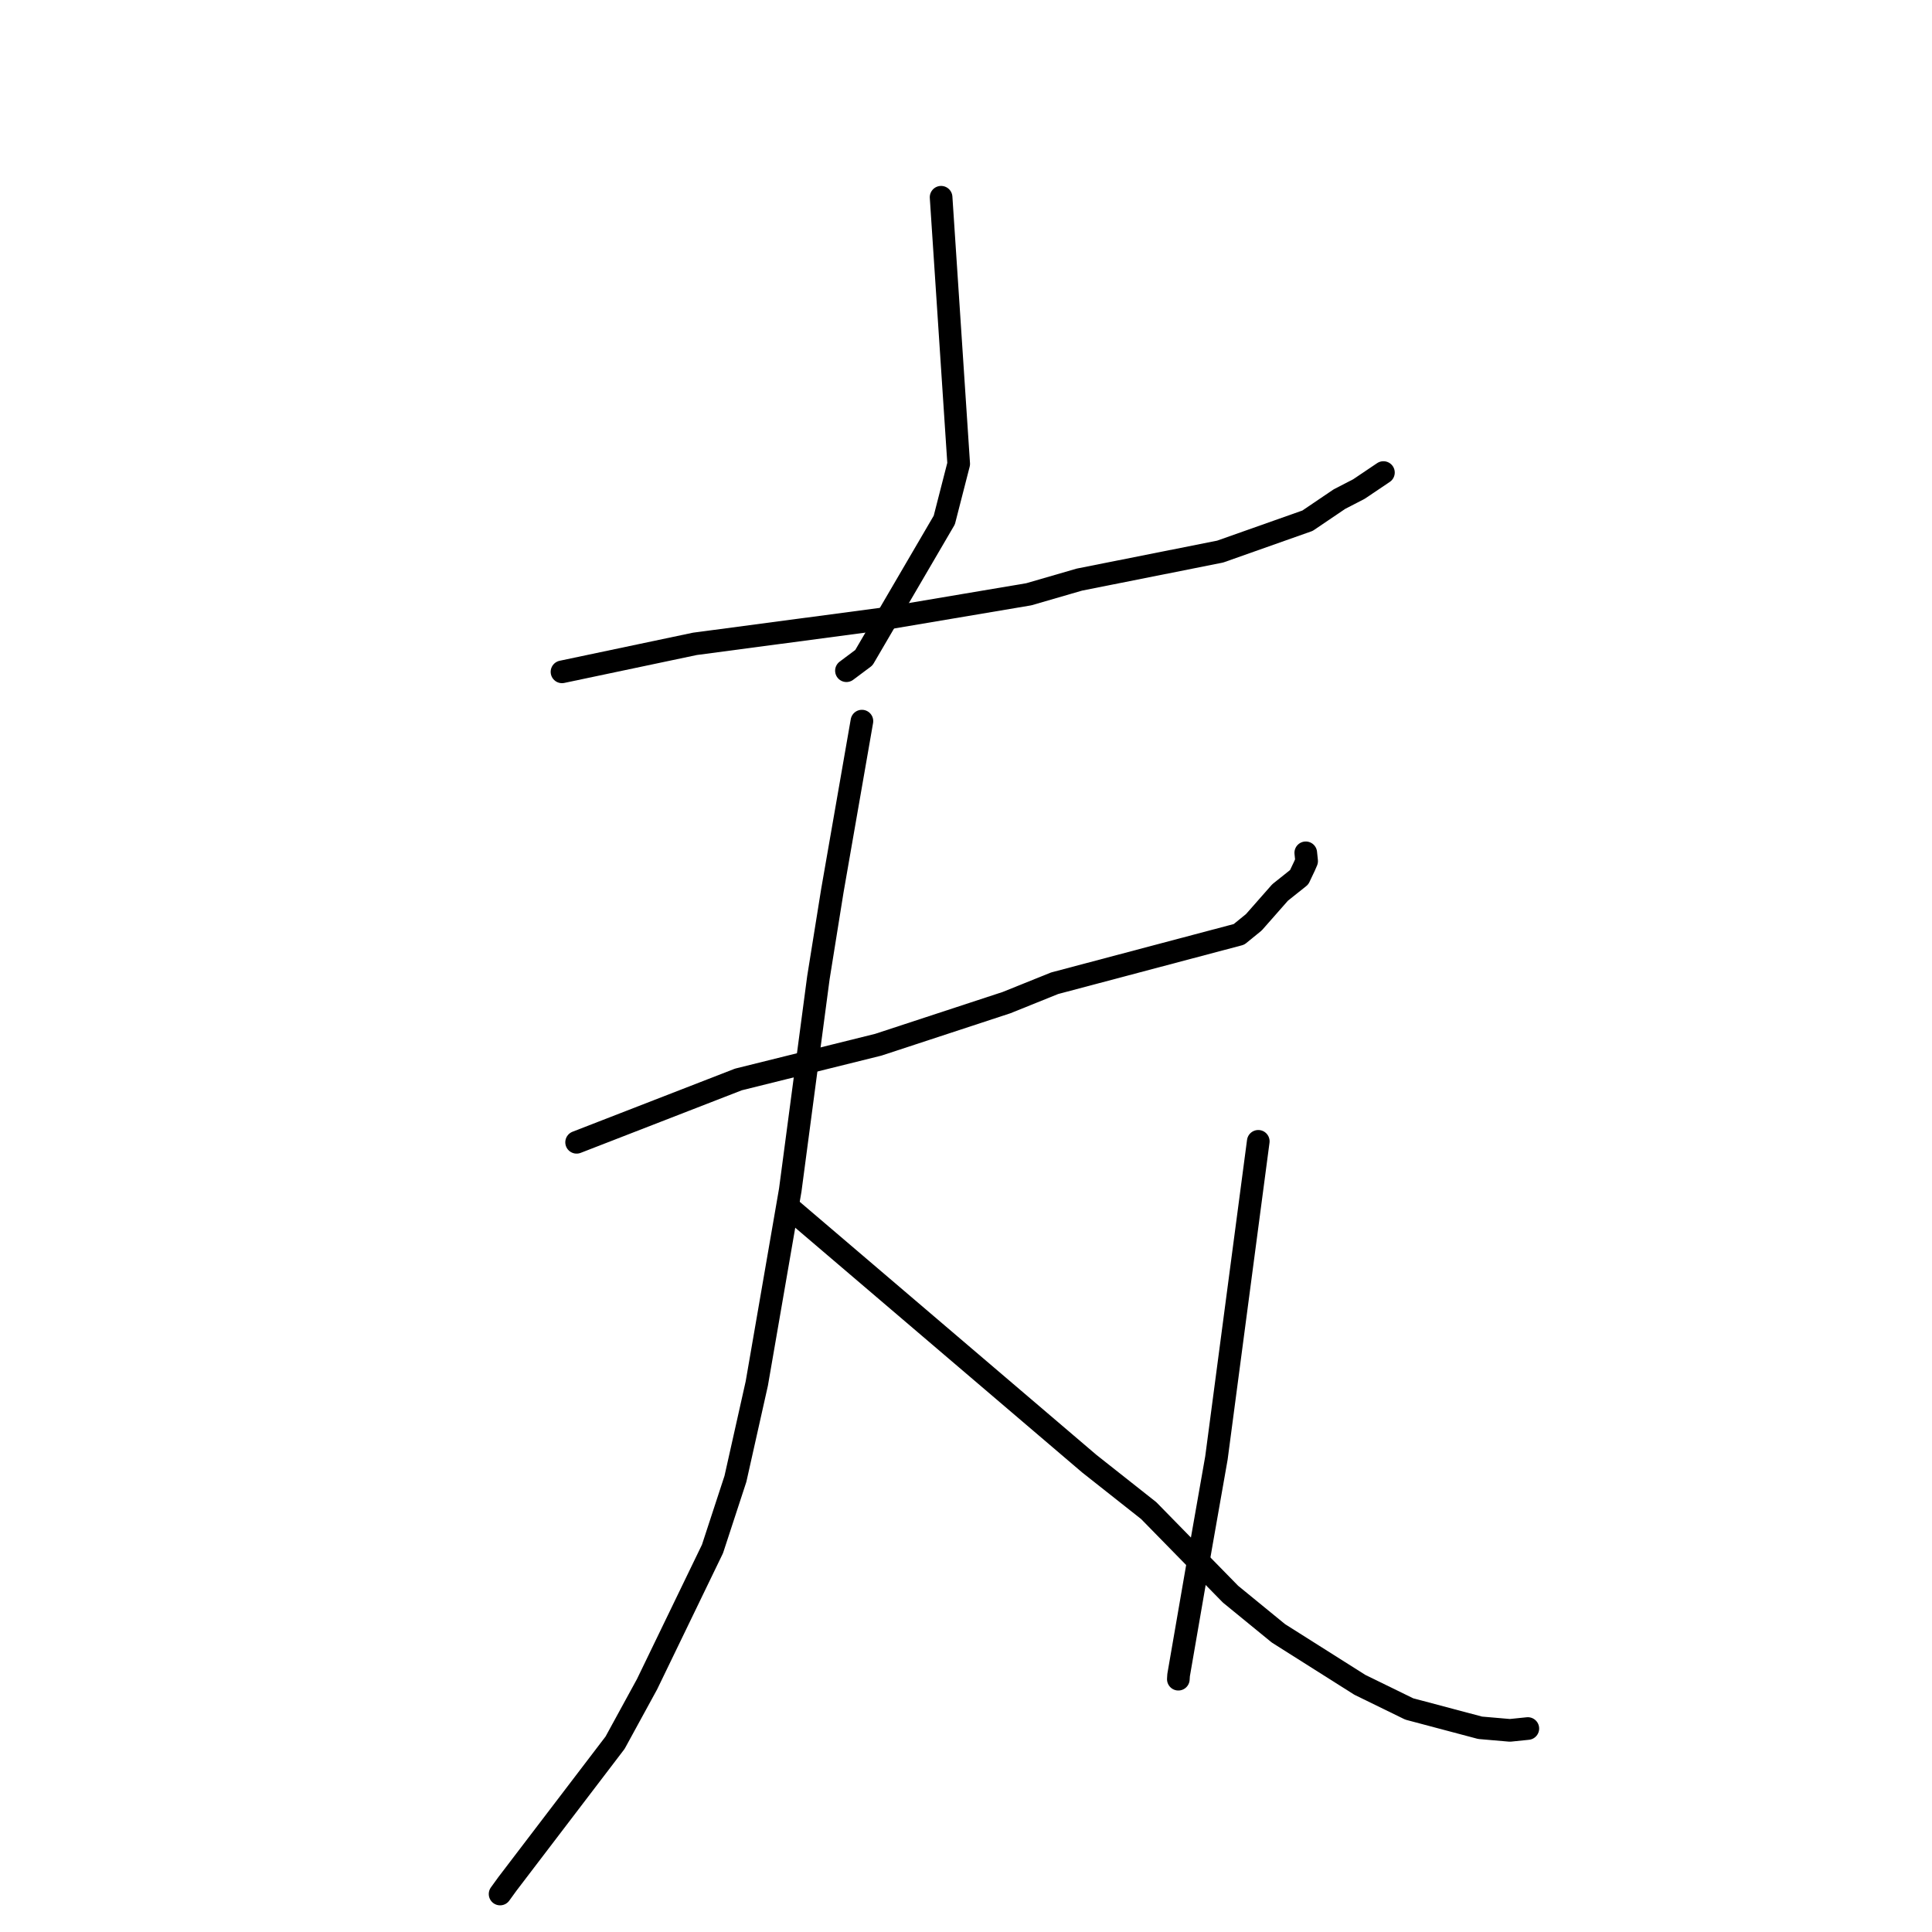 <?xml version="1.0" standalone="no"?>
    <svg width="256" height="256" xmlns="http://www.w3.org/2000/svg" version="1.1">
    <polyline stroke="black" stroke-width="3" stroke-linecap="round" fill="transparent" stroke-linejoin="round" points="124.7 26.136 125.866 43.803 127.033 61.469 125.123 68.91 114.469 87.145 112.158 88.873 " />
        <polyline stroke="black" stroke-width="3" stroke-linecap="round" fill="transparent" stroke-linejoin="round" points="74.467 89.023 83.274 87.168 92.081 85.313 117.03 82 136.317 78.746 143.025 76.801 161.677 73.089 173.255 68.996 177.477 66.139 180.064 64.802 183.039 62.799 183.312 62.615 " />
        <polyline stroke="black" stroke-width="3" stroke-linecap="round" fill="transparent" stroke-linejoin="round" points="76.404 151.361 87.126 147.197 97.847 143.033 116.379 138.432 133.371 132.852 139.743 130.284 164.174 123.809 166.139 122.21 169.621 118.257 172.146 116.242 172.852 114.756 173.135 114.1 173.049 113.273 173.021 113.002 " />
        <polyline stroke="black" stroke-width="3" stroke-linecap="round" fill="transparent" stroke-linejoin="round" points="114.208 95.552 112.249 106.796 110.289 118.04 108.442 129.551 104.712 157.699 100.279 183.322 97.449 195.954 94.409 205.239 85.736 223.169 81.502 230.917 67.229 249.635 66.264 250.967 " />
        <polyline stroke="black" stroke-width="3" stroke-linecap="round" fill="transparent" stroke-linejoin="round" points="104.885 160.292 124.614 177.121 144.344 193.95 152.209 200.163 163.048 211.234 169.397 216.425 180.191 223.25 186.735 226.447 196.122 228.94 200.076 229.282 202.428 229.041 202.442 229.039 202.446 229.039 " />
        <polyline stroke="black" stroke-width="3" stroke-linecap="round" fill="transparent" stroke-linejoin="round" points="166.727 151.232 163.955 172.21 161.183 193.187 159.103 205.004 156.17 221.963 156.136 222.502 " />
        </svg>